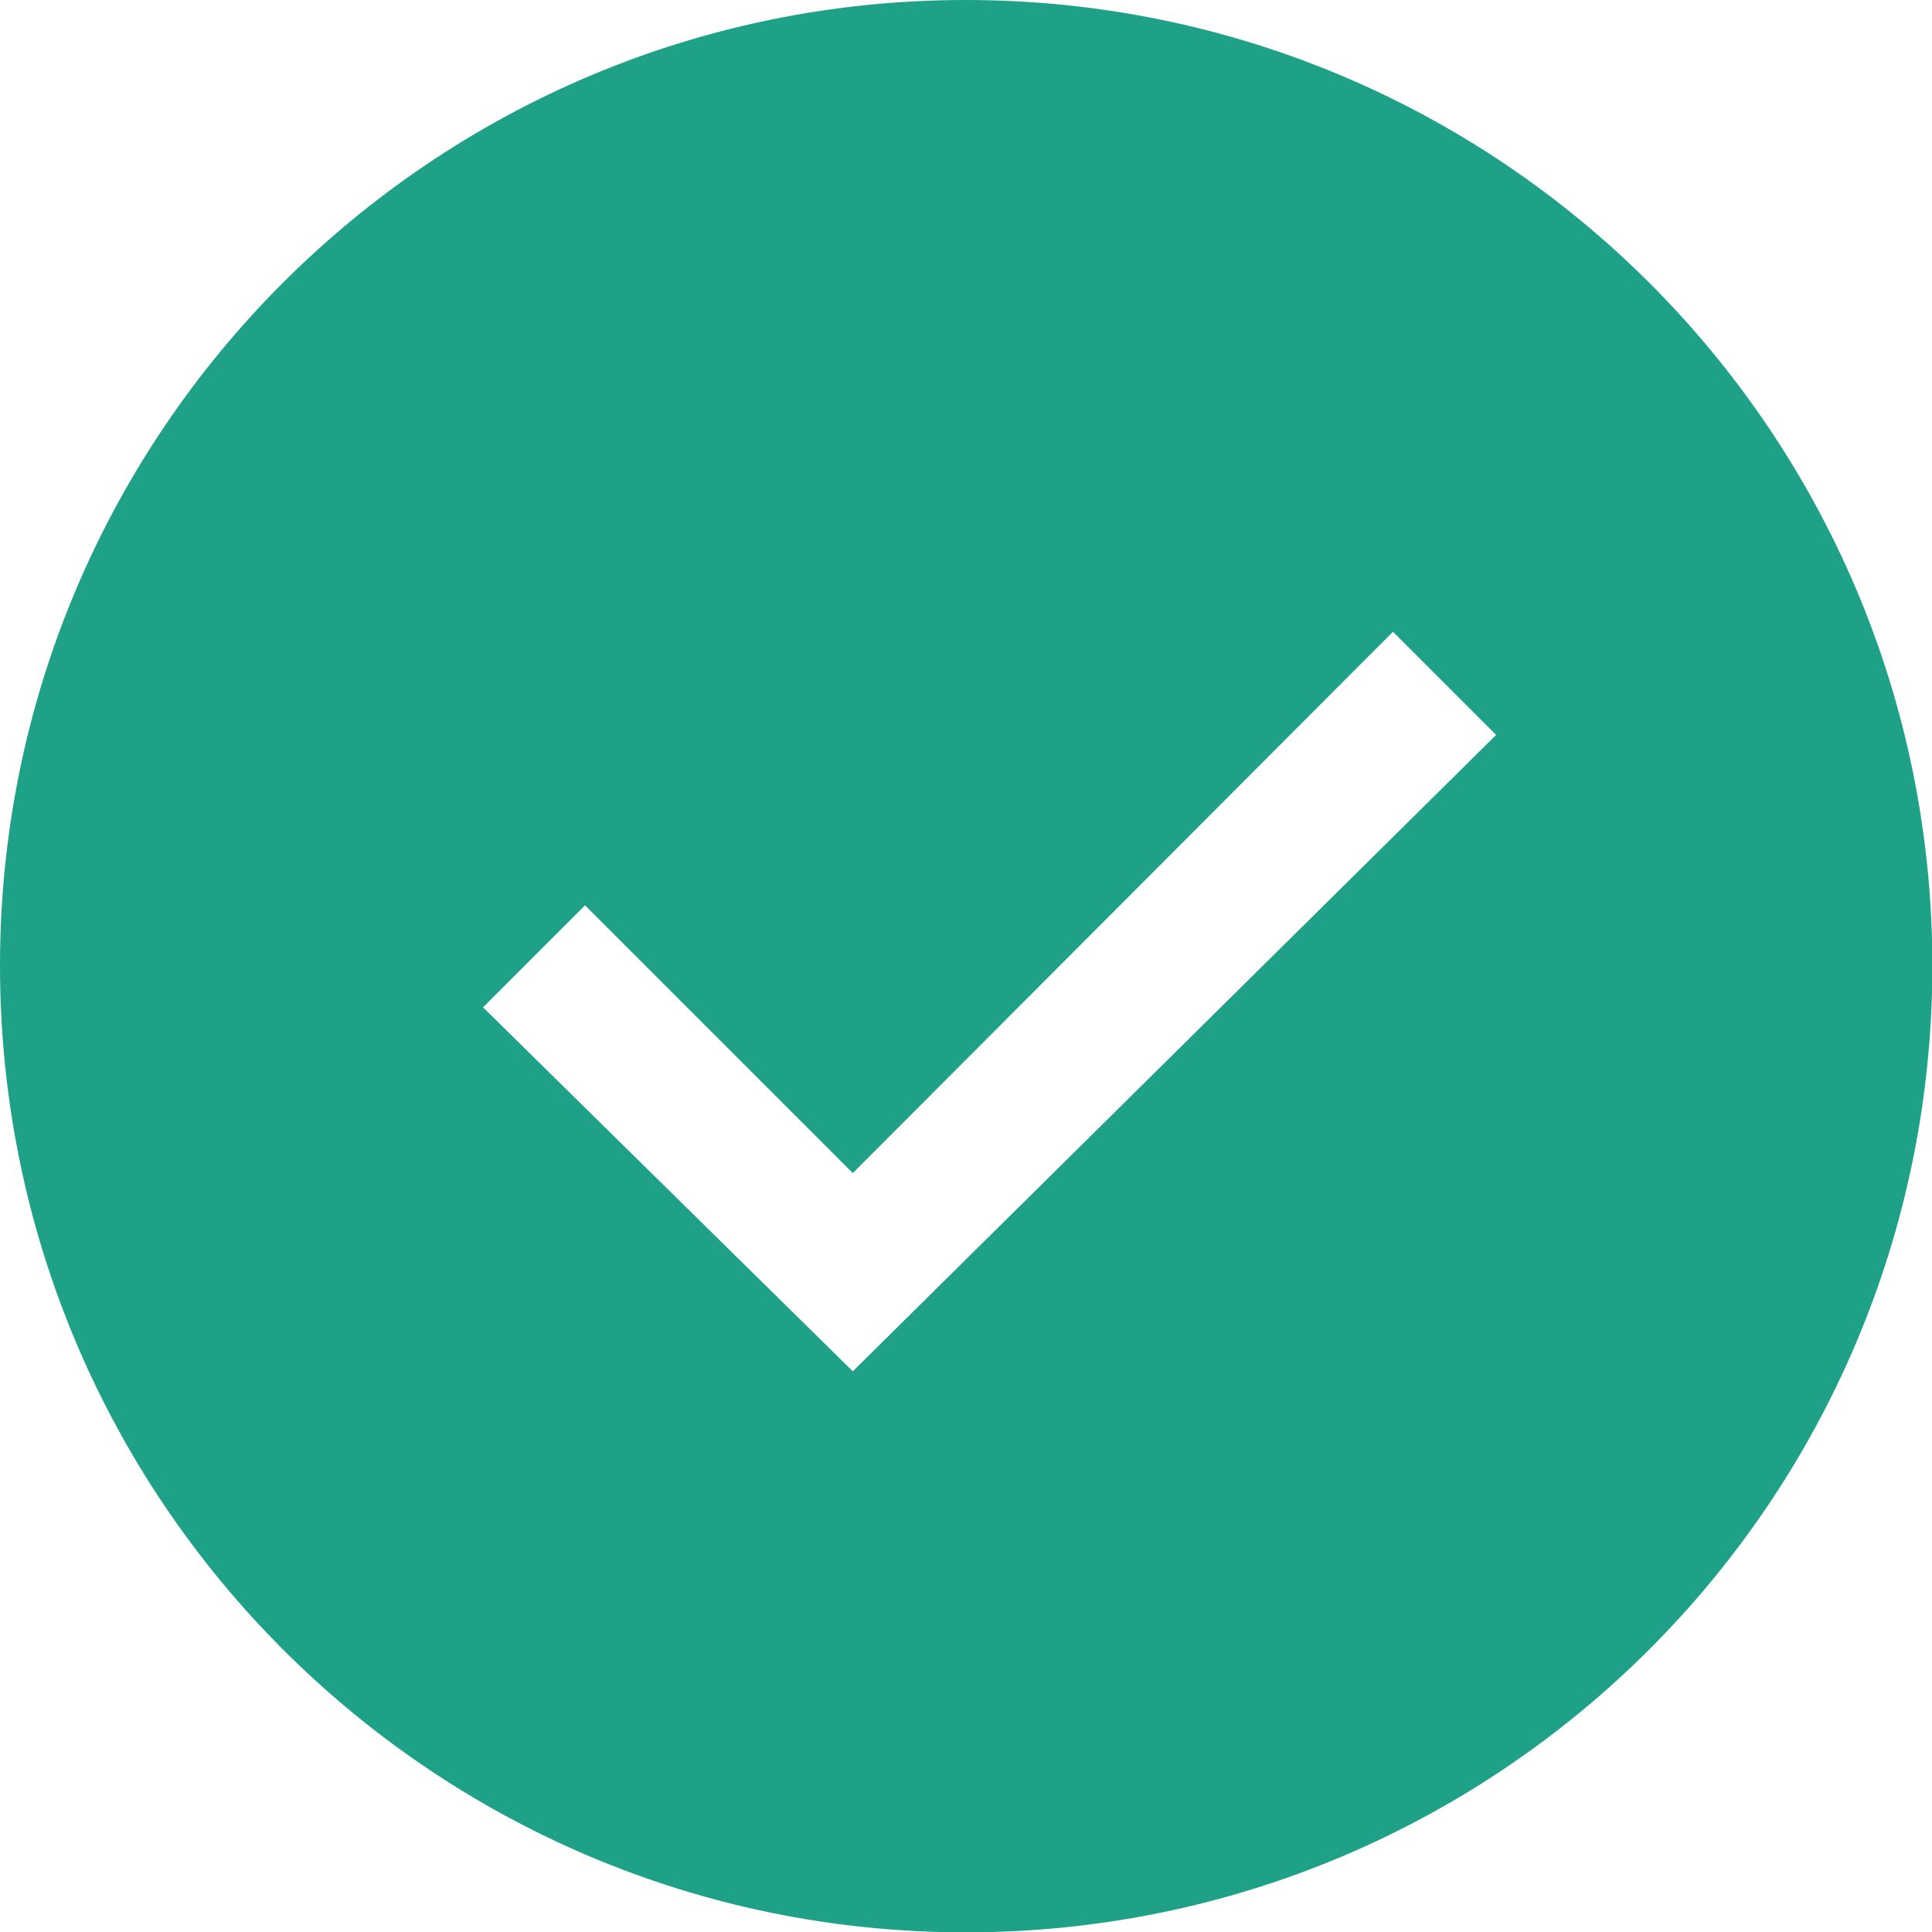 <svg xmlns="http://www.w3.org/2000/svg" xmlns:xlink="http://www.w3.org/1999/xlink" width="16.667" height="16.667" viewBox="0 0 16.667 16.667" fill="none"><path id="图标颜色" fill-rule="evenodd" style="fill:#1EA187" transform="translate(0 0)  rotate(0 8.333 8.333)" opacity="1" d="M8.33 0C12.94 0 16.67 3.73 16.67 8.33C16.67 12.94 12.94 16.67 8.33 16.67C3.73 16.67 0 12.94 0 8.33C0 3.73 3.73 0 8.33 0Z M4.167 8.69L5.047 7.81L7.357 10.12L12.017 5.45L12.907 6.34L7.357 11.83L4.167 8.69Z " /></svg>